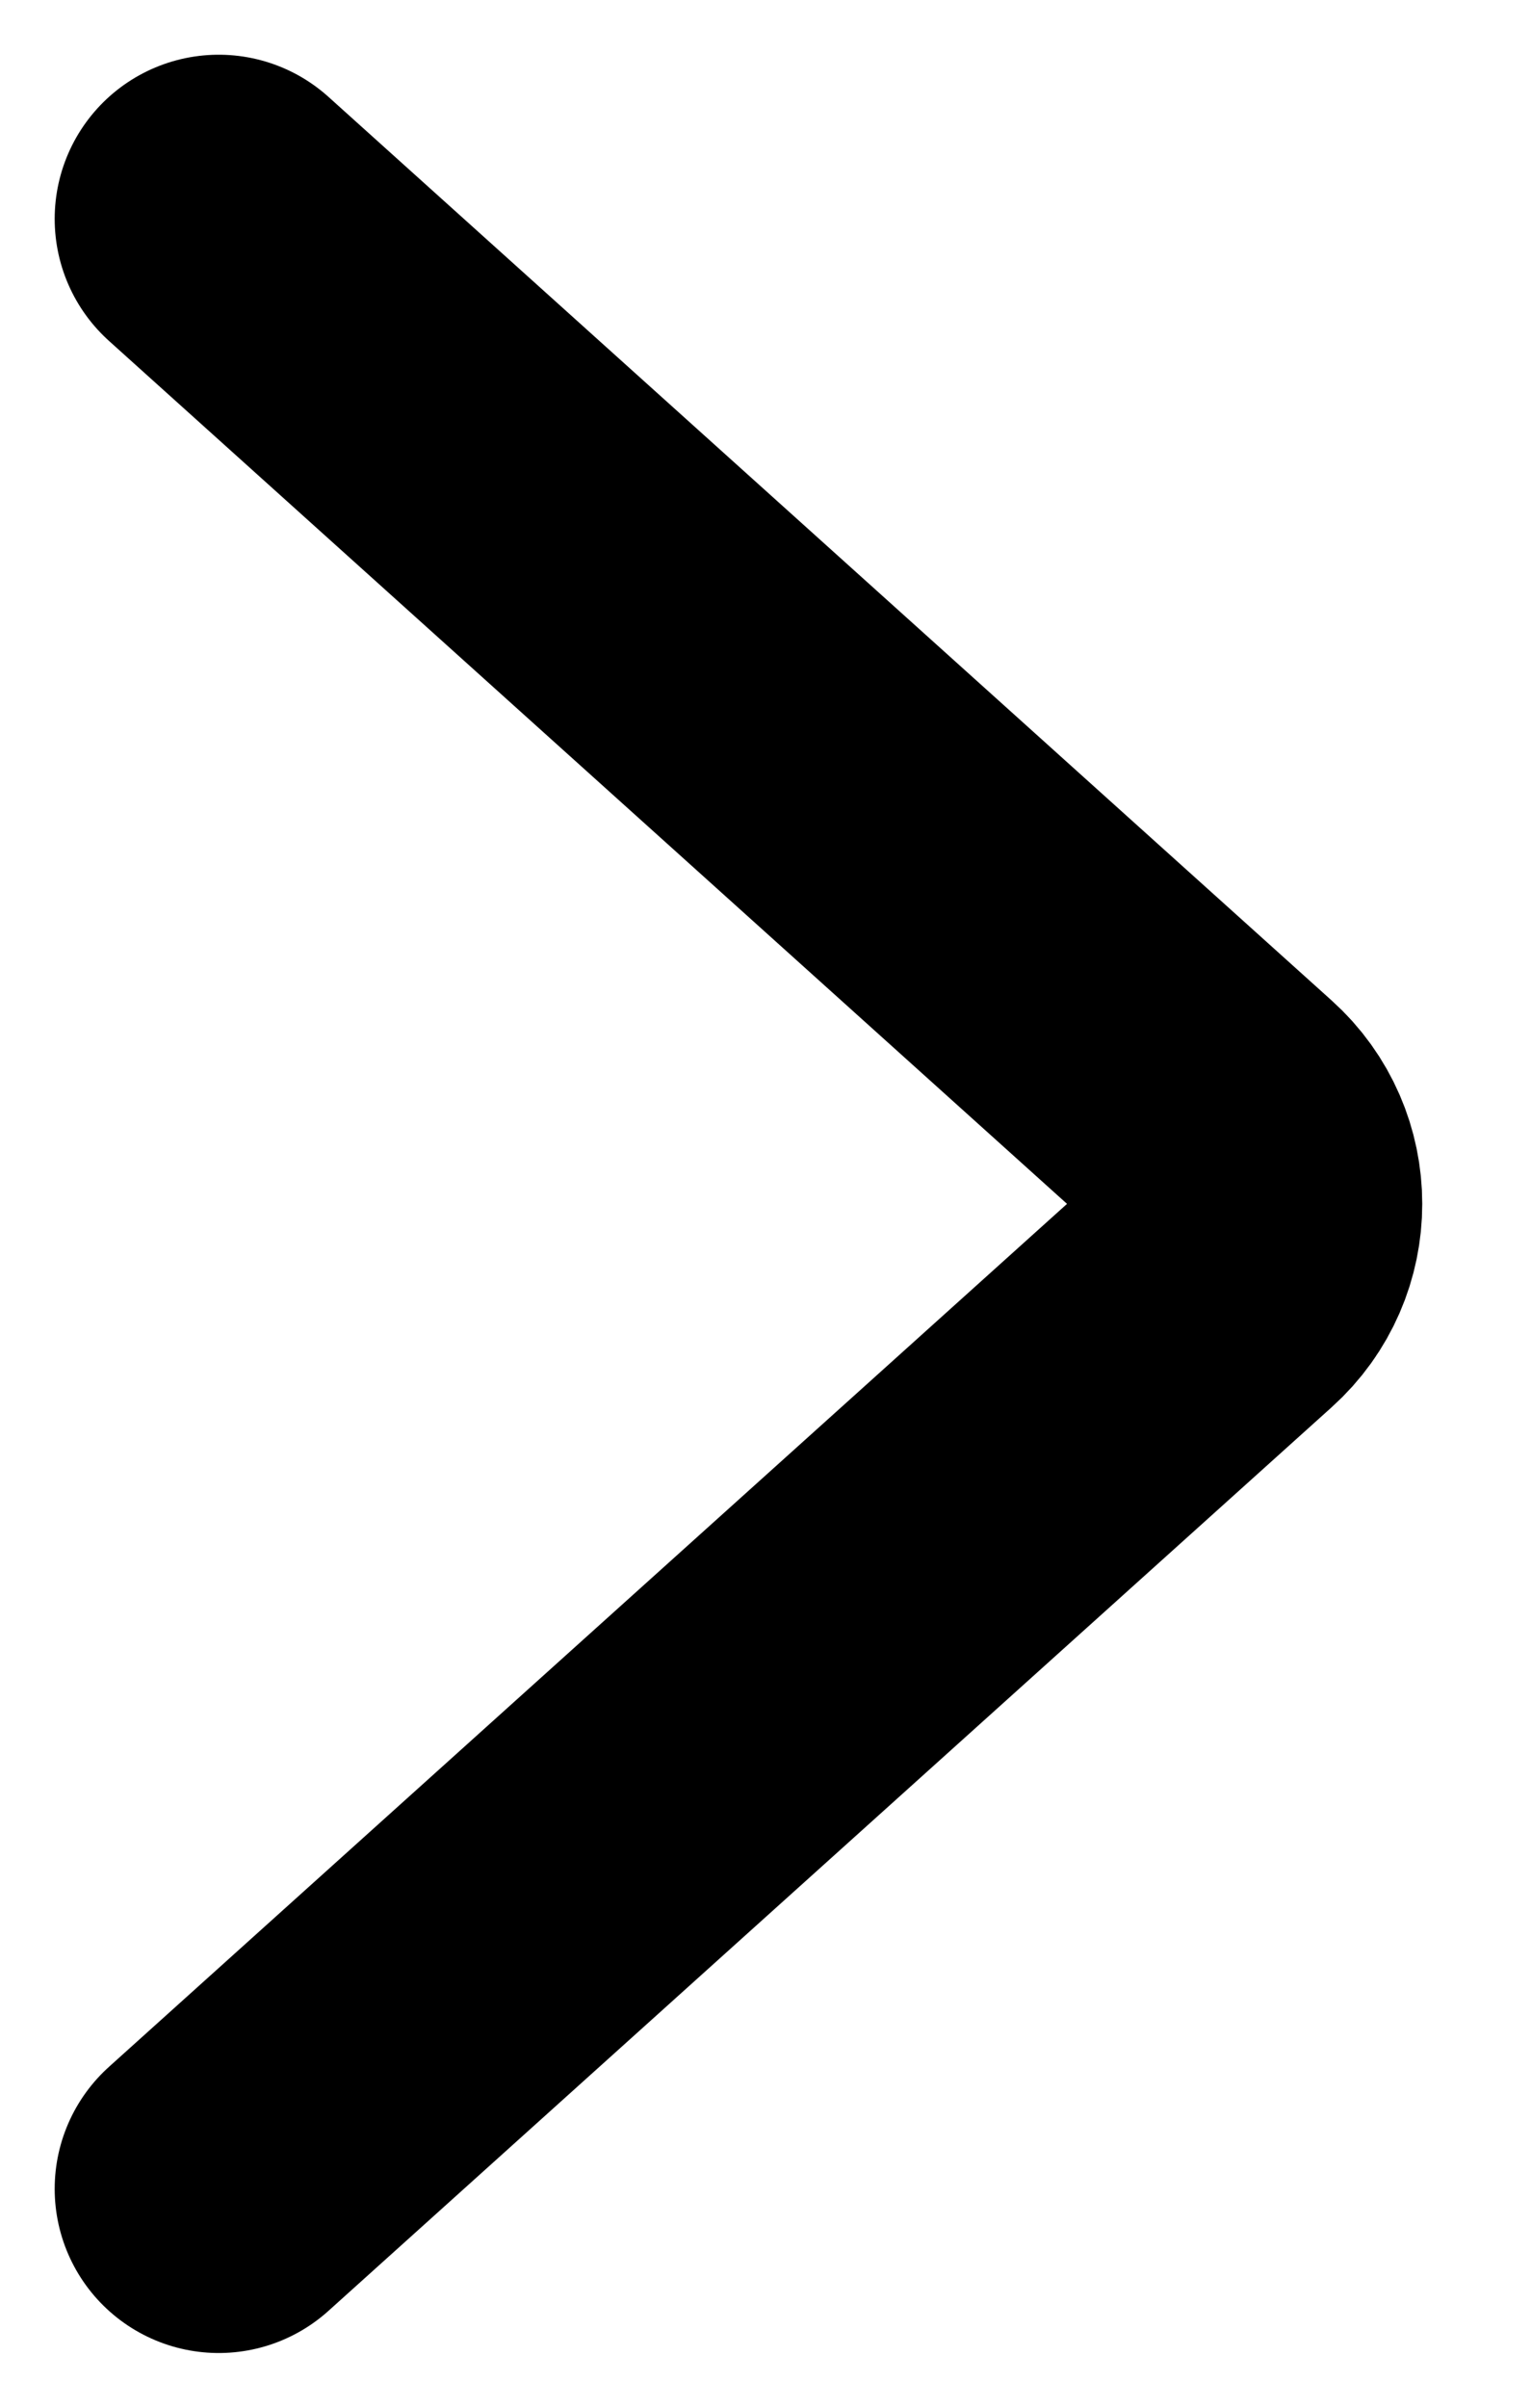 <svg width="14" height="22" viewBox="0 0 14 22" fill="none" xmlns="http://www.w3.org/2000/svg">
<path d="M2 2L11.174 10.257C11.616 10.654 11.616 11.346 11.174 11.743L2 20" stroke="black" stroke-width="3" stroke-miterlimit="7.203" stroke-linecap="round"/>
</svg>
